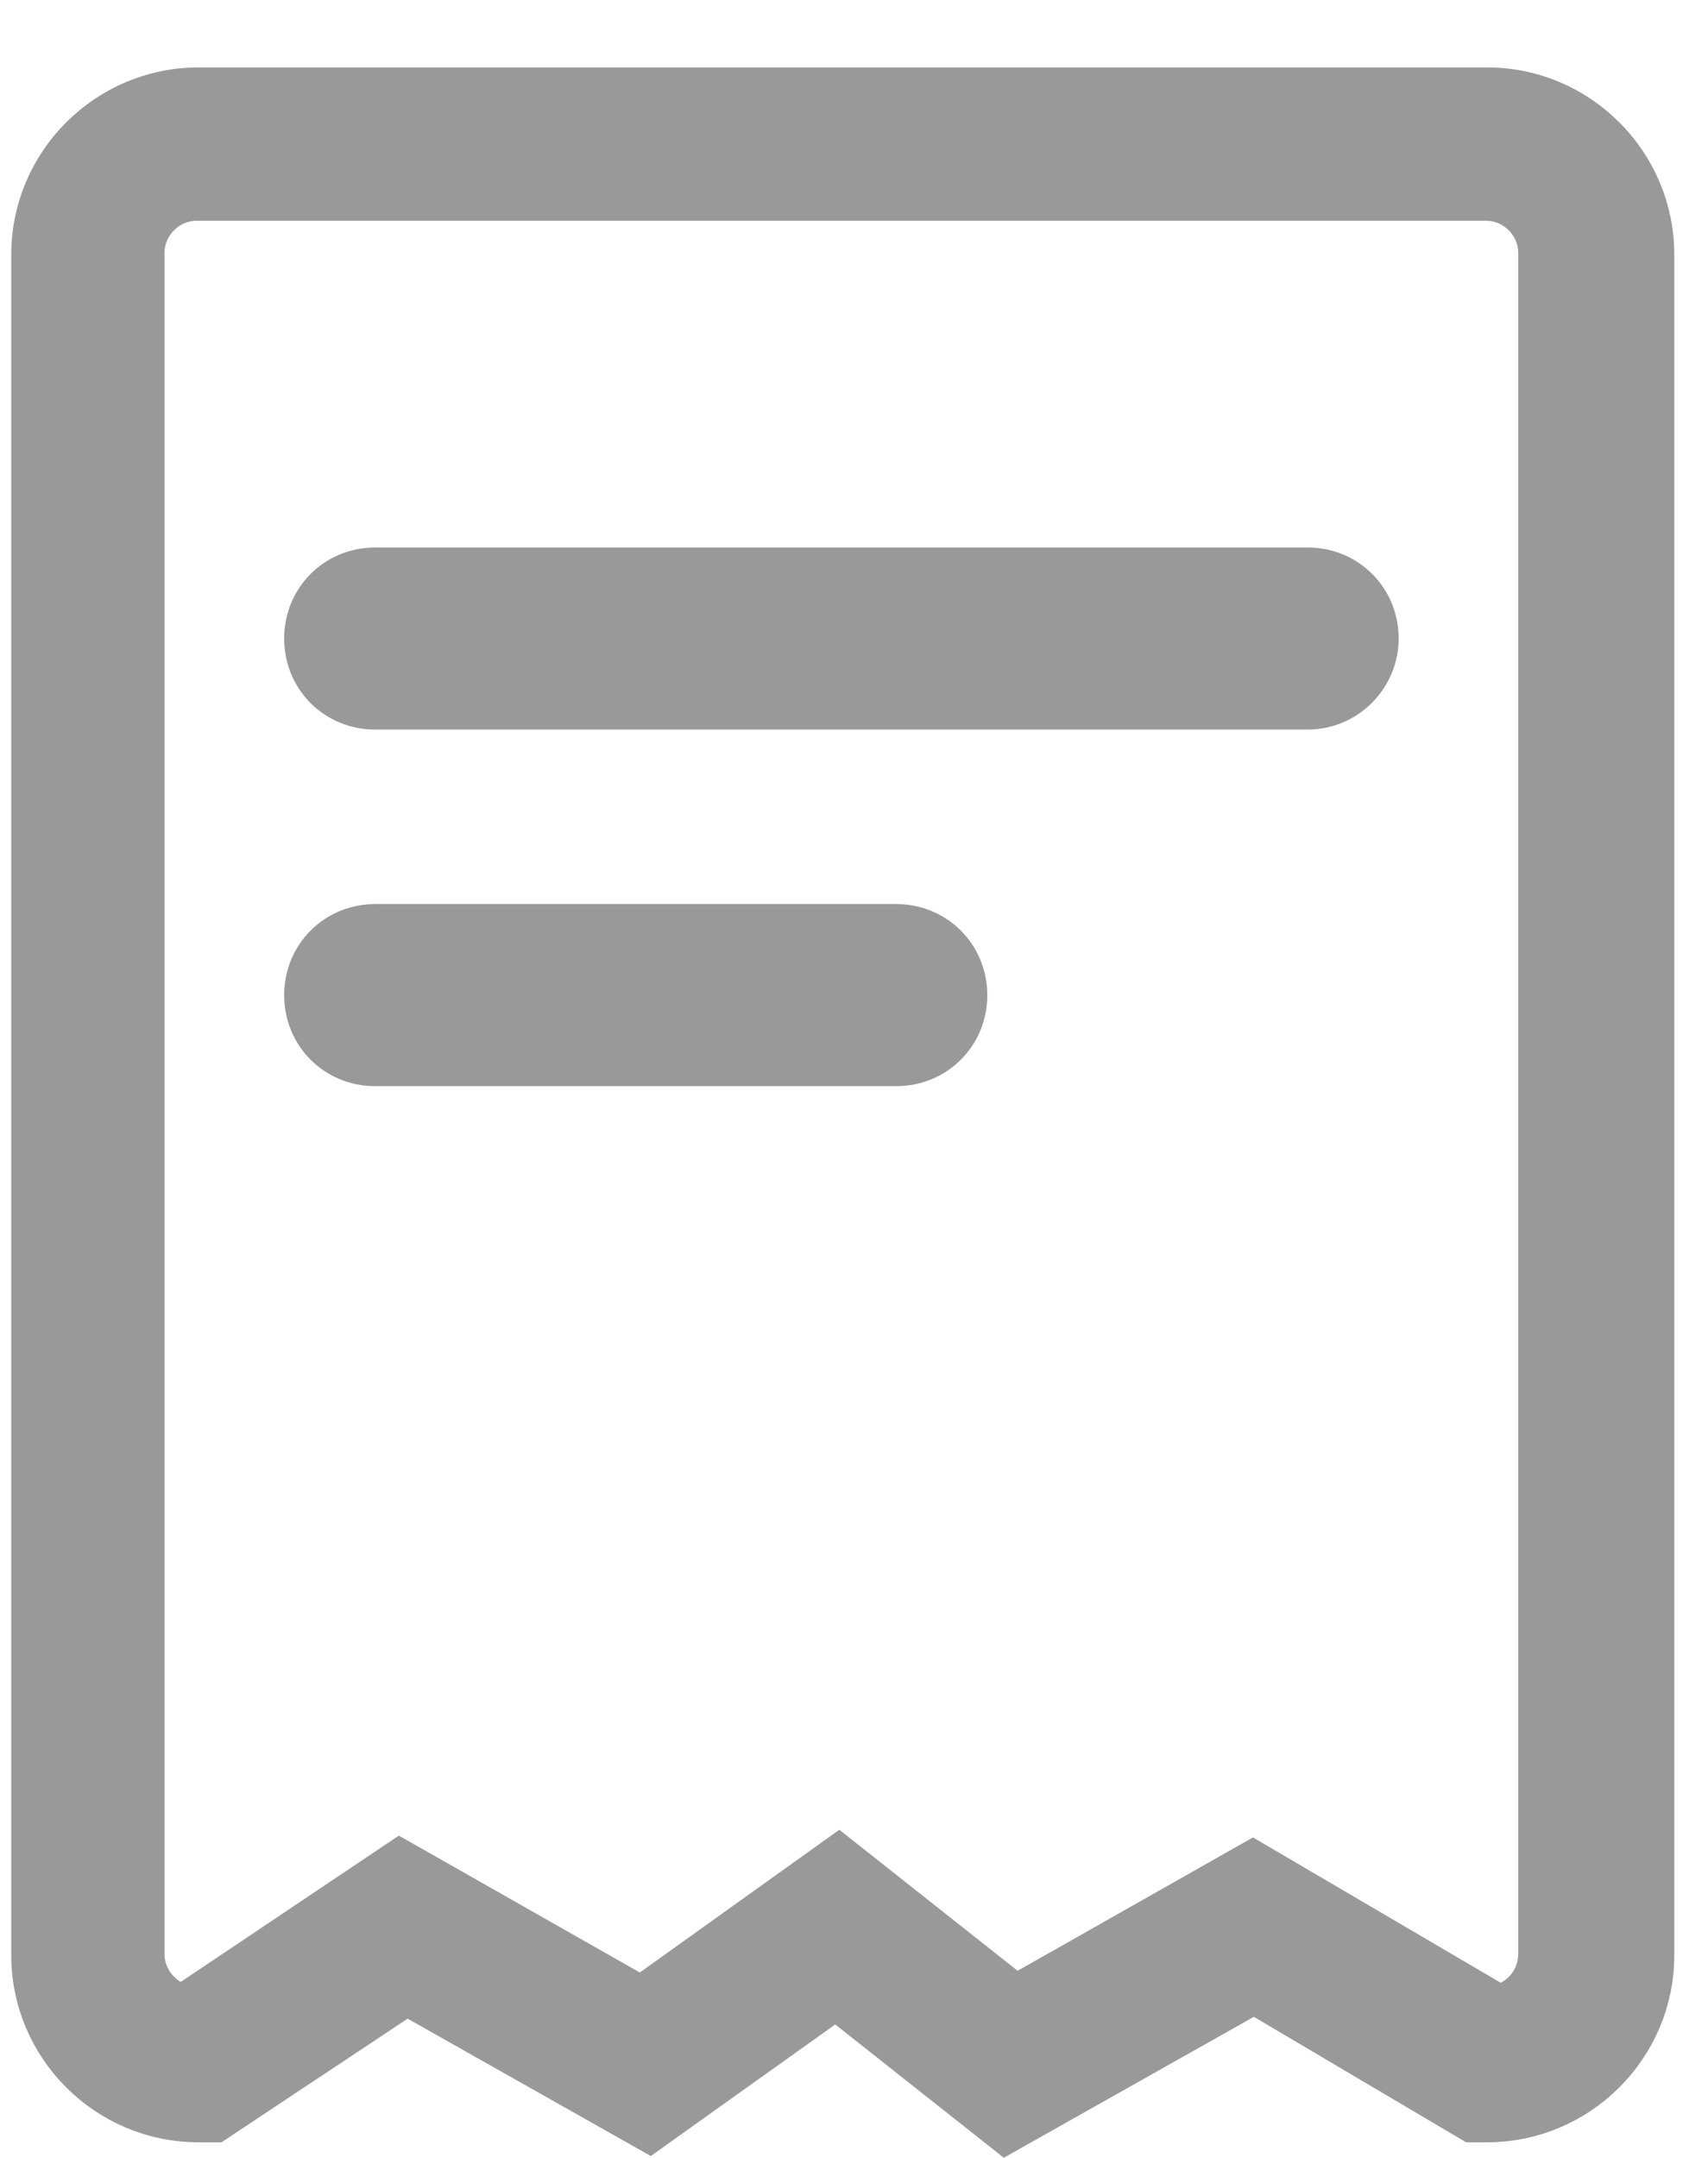 <svg width="19" height="24" viewBox="0 0 19 24" fill="none" xmlns="http://www.w3.org/2000/svg">
<path d="M11.19 23.698L9.299 22.203L7.224 23.683L4.524 22.158L2.389 23.576H2.206C1.199 23.576 0.375 22.753 0.375 21.746V2.831C0.375 1.824 1.199 1 2.206 1H16.544C17.551 1 18.375 1.824 18.375 2.831V21.746C18.375 22.753 17.551 23.576 16.544 23.576H16.377L13.951 22.142L11.19 23.698ZM13.936 20.724L16.666 22.325C16.941 22.264 17.139 22.02 17.139 21.73V2.815C17.139 2.48 16.865 2.205 16.529 2.205H2.19C1.855 2.205 1.58 2.48 1.58 2.815V21.73C1.58 22.02 1.778 22.249 2.038 22.325L4.448 20.709L7.133 22.234L9.329 20.663L11.297 22.219L13.936 20.724Z" fill="#999999" stroke="#999999" stroke-width="0.5"/>
<path d="M14.546 7.864H4.173C3.746 7.864 3.411 7.529 3.411 7.102C3.411 6.674 3.746 6.339 4.173 6.339H14.546C14.973 6.339 15.309 6.674 15.309 7.102C15.309 7.513 14.973 7.864 14.546 7.864ZM4.173 10.305H9.97C10.397 10.305 10.733 10.641 10.733 11.068C10.733 11.495 10.397 11.83 9.97 11.83H4.173C3.746 11.83 3.411 11.495 3.411 11.068C3.411 10.641 3.746 10.305 4.173 10.305Z" fill="#999999" stroke="#999999" stroke-width="0.5"/>
</svg>
